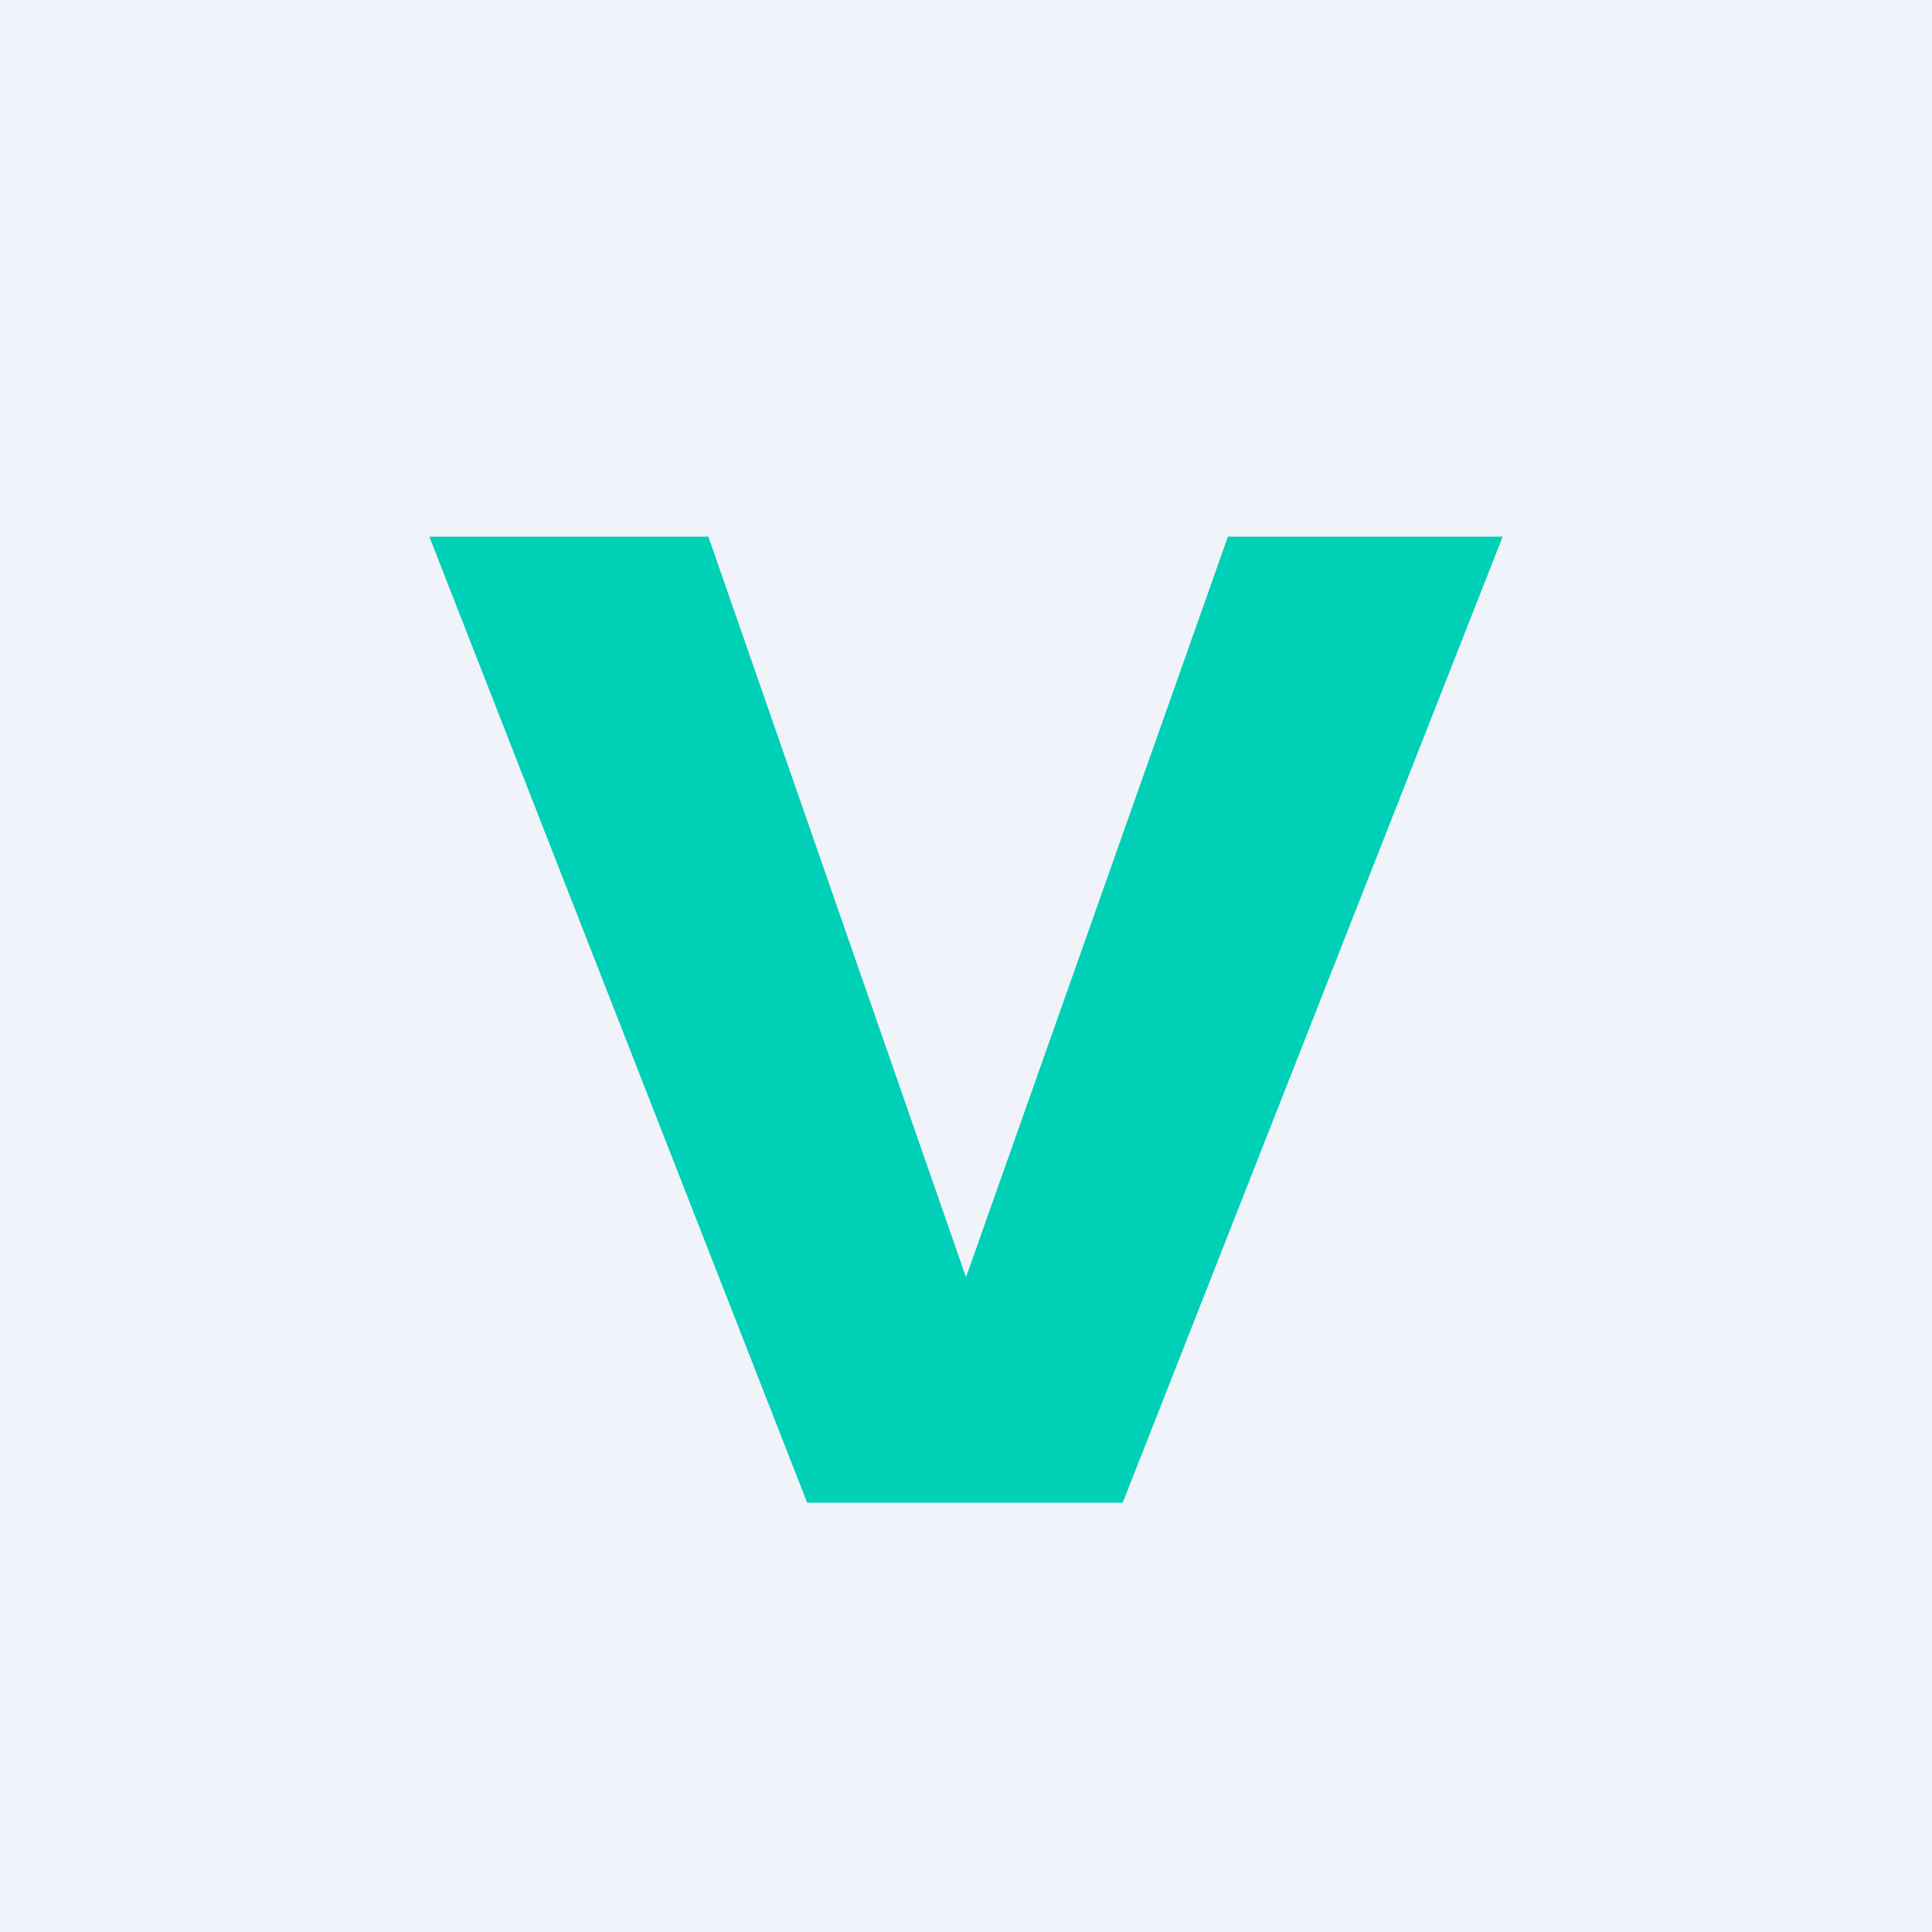 <!-- by TradingView --><svg width="18" height="18" viewBox="0 0 18 18" xmlns="http://www.w3.org/2000/svg"><path fill="#F0F3FA" d="M0 0h18v18H0z"/><path d="M9 11.9 11.44 5H14l-3.54 9H7.52L4 5h2.6L9 11.9Z" fill="#00D0B5"/></svg>
